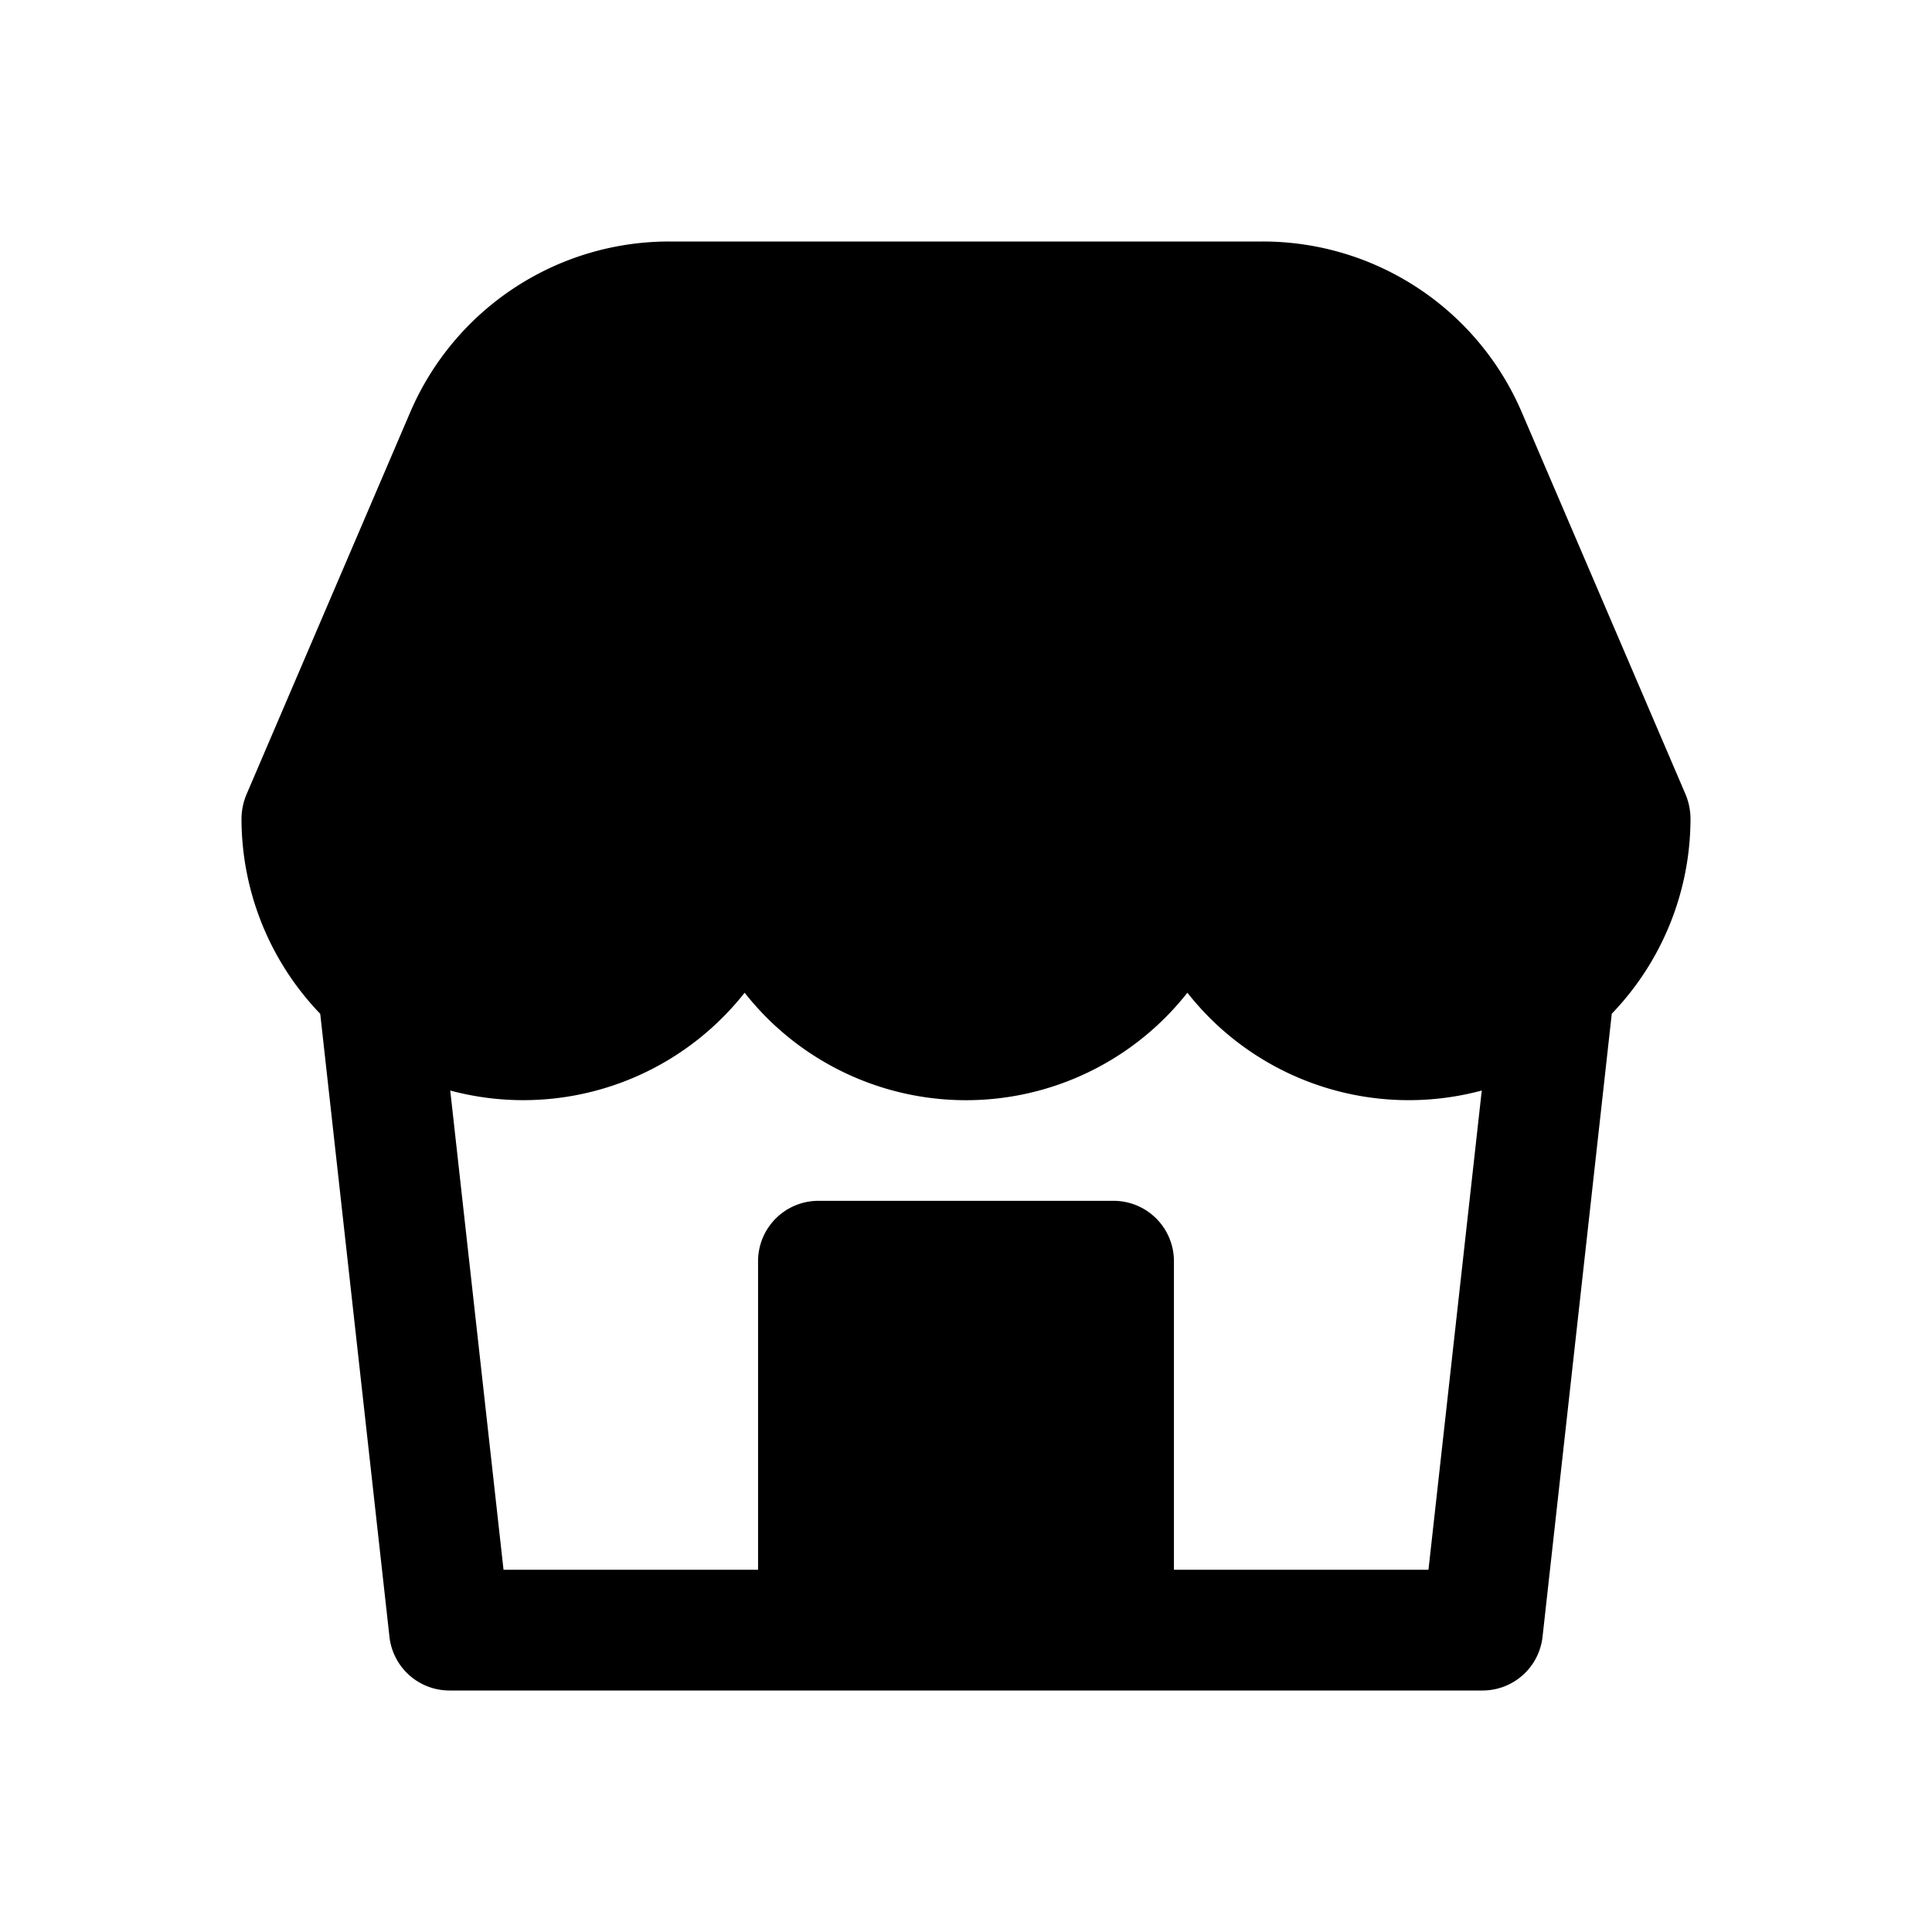 <svg xmlns="http://www.w3.org/2000/svg" width="24" height="24" fill="none" class="persona-icon" viewBox="0 0 24 24"><path fill="currentColor" fill-rule="evenodd" d="M8.313 3a3.5 3.5 0 0 0-3.217 2.121l-2.035 4.75a.8.8 0 0 0-.061.296 3.5 3.5 0 0 0 .978 2.427l.86 7.739a.75.75 0 0 0 .745.667h12.834a.75.75 0 0 0 .745-.667l.86-7.74A3.5 3.5 0 0 0 21 10.167a.8.8 0 0 0-.06-.296l-2.036-4.75A3.5 3.5 0 0 0 15.687 3zm6.27 16.5v-3.833a.75.75 0 0 0-.75-.75h-3.666a.75.75 0 0 0-.75.75V19.5H6.255l-.662-5.953a3.5 3.5 0 0 0 3.657-1.215q.128.162.275.31a3.5 3.5 0 0 0 5.225-.31q.128.162.275.31a3.5 3.5 0 0 0 3.382.905l-.662 5.953z" clip-rule="evenodd"/></svg>